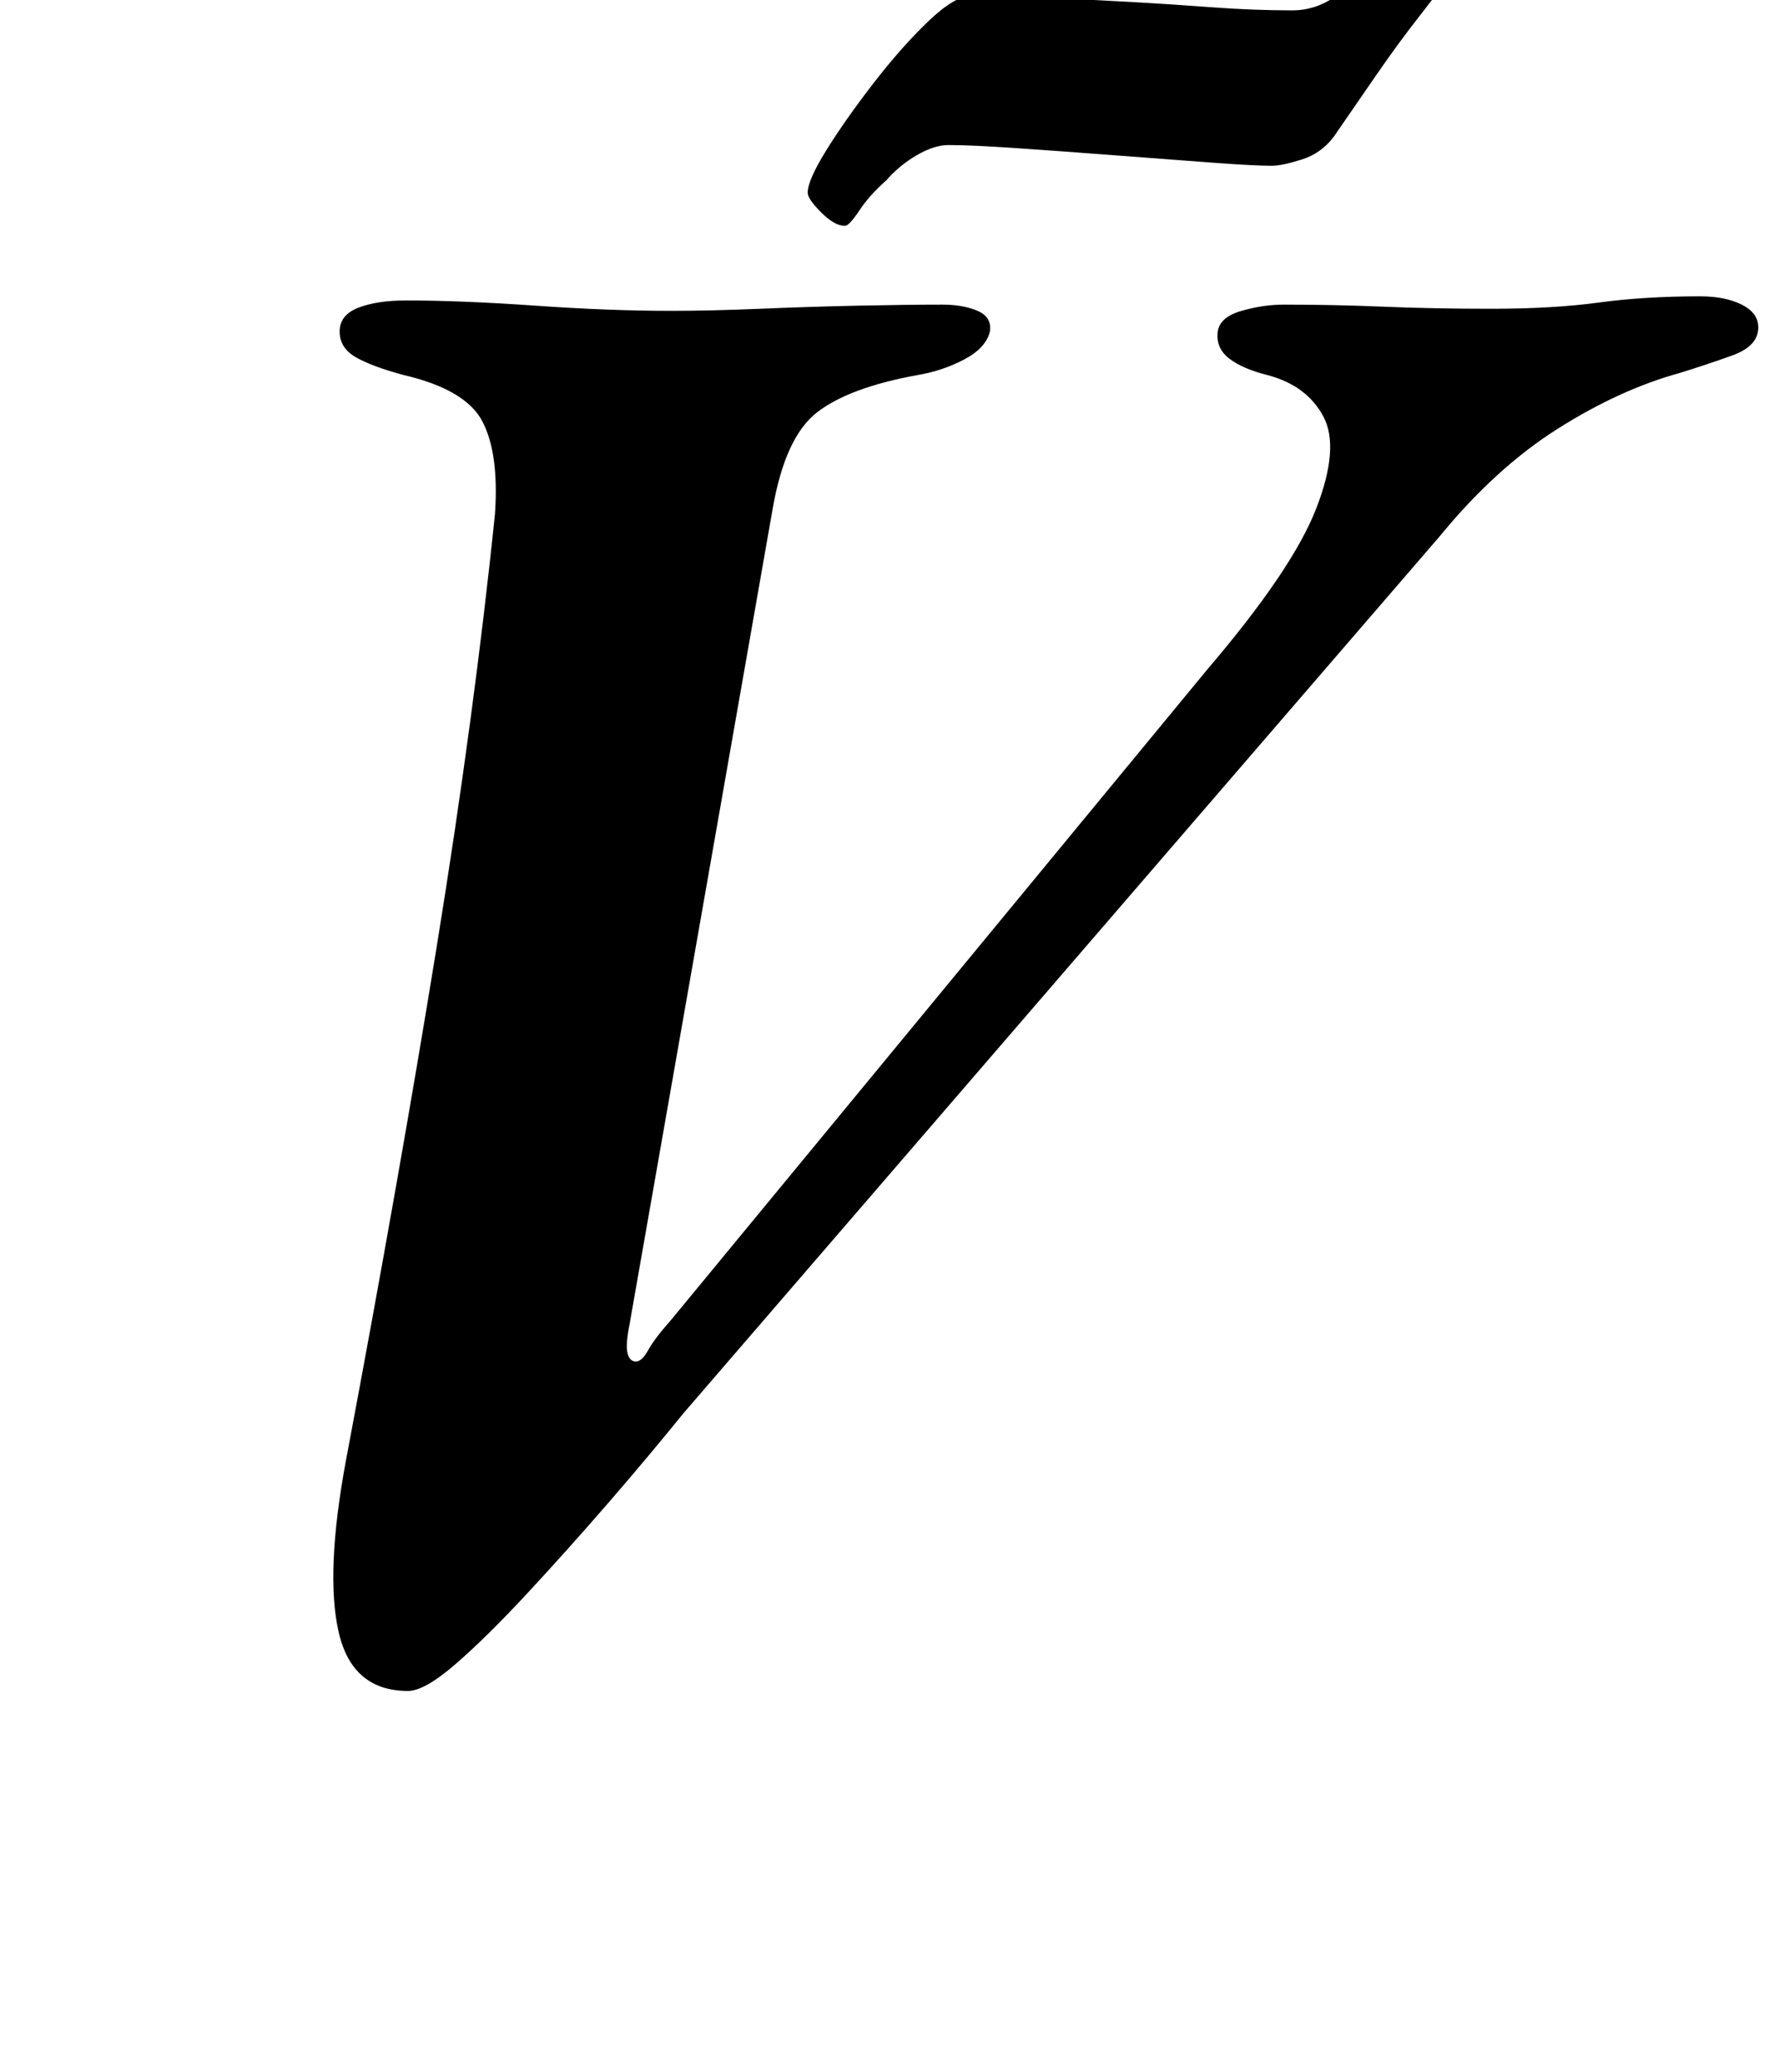 <?xml version="1.0" standalone="no"?>
<!DOCTYPE svg PUBLIC "-//W3C//DTD SVG 1.1//EN" "http://www.w3.org/Graphics/SVG/1.1/DTD/svg11.dtd" >
<svg xmlns="http://www.w3.org/2000/svg" xmlns:xlink="http://www.w3.org/1999/xlink" version="1.1" viewBox="-10 0 859 1000">
  <g transform="matrix(1 0 0 -1 0 800)">
   <path fill="currentColor"
d="M187 -16q-27 0 -33.5 28.5t3.5 82.5q26 138 44 249t28 208q2 29 -6 44.5t-38 22.5q-15 4 -23 8.5t-8 12.5t9 11.5t23 3.5q27 0 62.5 -2.5t65.5 -2.5q19 0 43 1t47.5 1.5t40.5 0.5q10 0 17 -3t6 -10q-2 -8 -12.5 -13.5t-22.5 -7.5q-33 -6 -48.5 -18t-21.5 -47l-69 -393
q-2 -10 -1 -14t4 -4t6 5.5t11 14.5l259 314q41 48 52.5 77.5t3.5 44.5t-27 20q-12 3 -18.5 8t-5.5 13q1 7 11.5 10t20.5 3q24 0 48 -1t52 -1q30 0 52 3t49 3q12 0 20 -4t8 -11q0 -9 -12.5 -13.5t-25.5 -8.5q-29 -8 -59 -27t-57 -52l-365 -423q-17 -21 -36.5 -43.5t-39 -43.5
t-34.5 -34t-23 -13zM398 691q-5 0 -11.5 6.5t-6.5 9.5q0 6 9 20.5t22.5 32t26.5 30t21 12.5q18 0 39 -1t39 -2t38 -2.5t39 -1.5q11 0 20.5 6.5t16.5 13.5q8 8 12.5 14.5t7.5 6.5q7 0 14 -6t7 -12q0 -4 -4.5 -10t-11.5 -15q-11 -14 -22 -30t-20 -29q-6 -8 -15.5 -11t-14.5 -3
q-8 0 -28.5 1.5t-46.5 3.5t-48 3.5t-33 1.5q-7 0 -15.5 -5t-14.5 -12q-8 -7 -13 -14.5t-7 -7.5z" />
  </g>

</svg>
